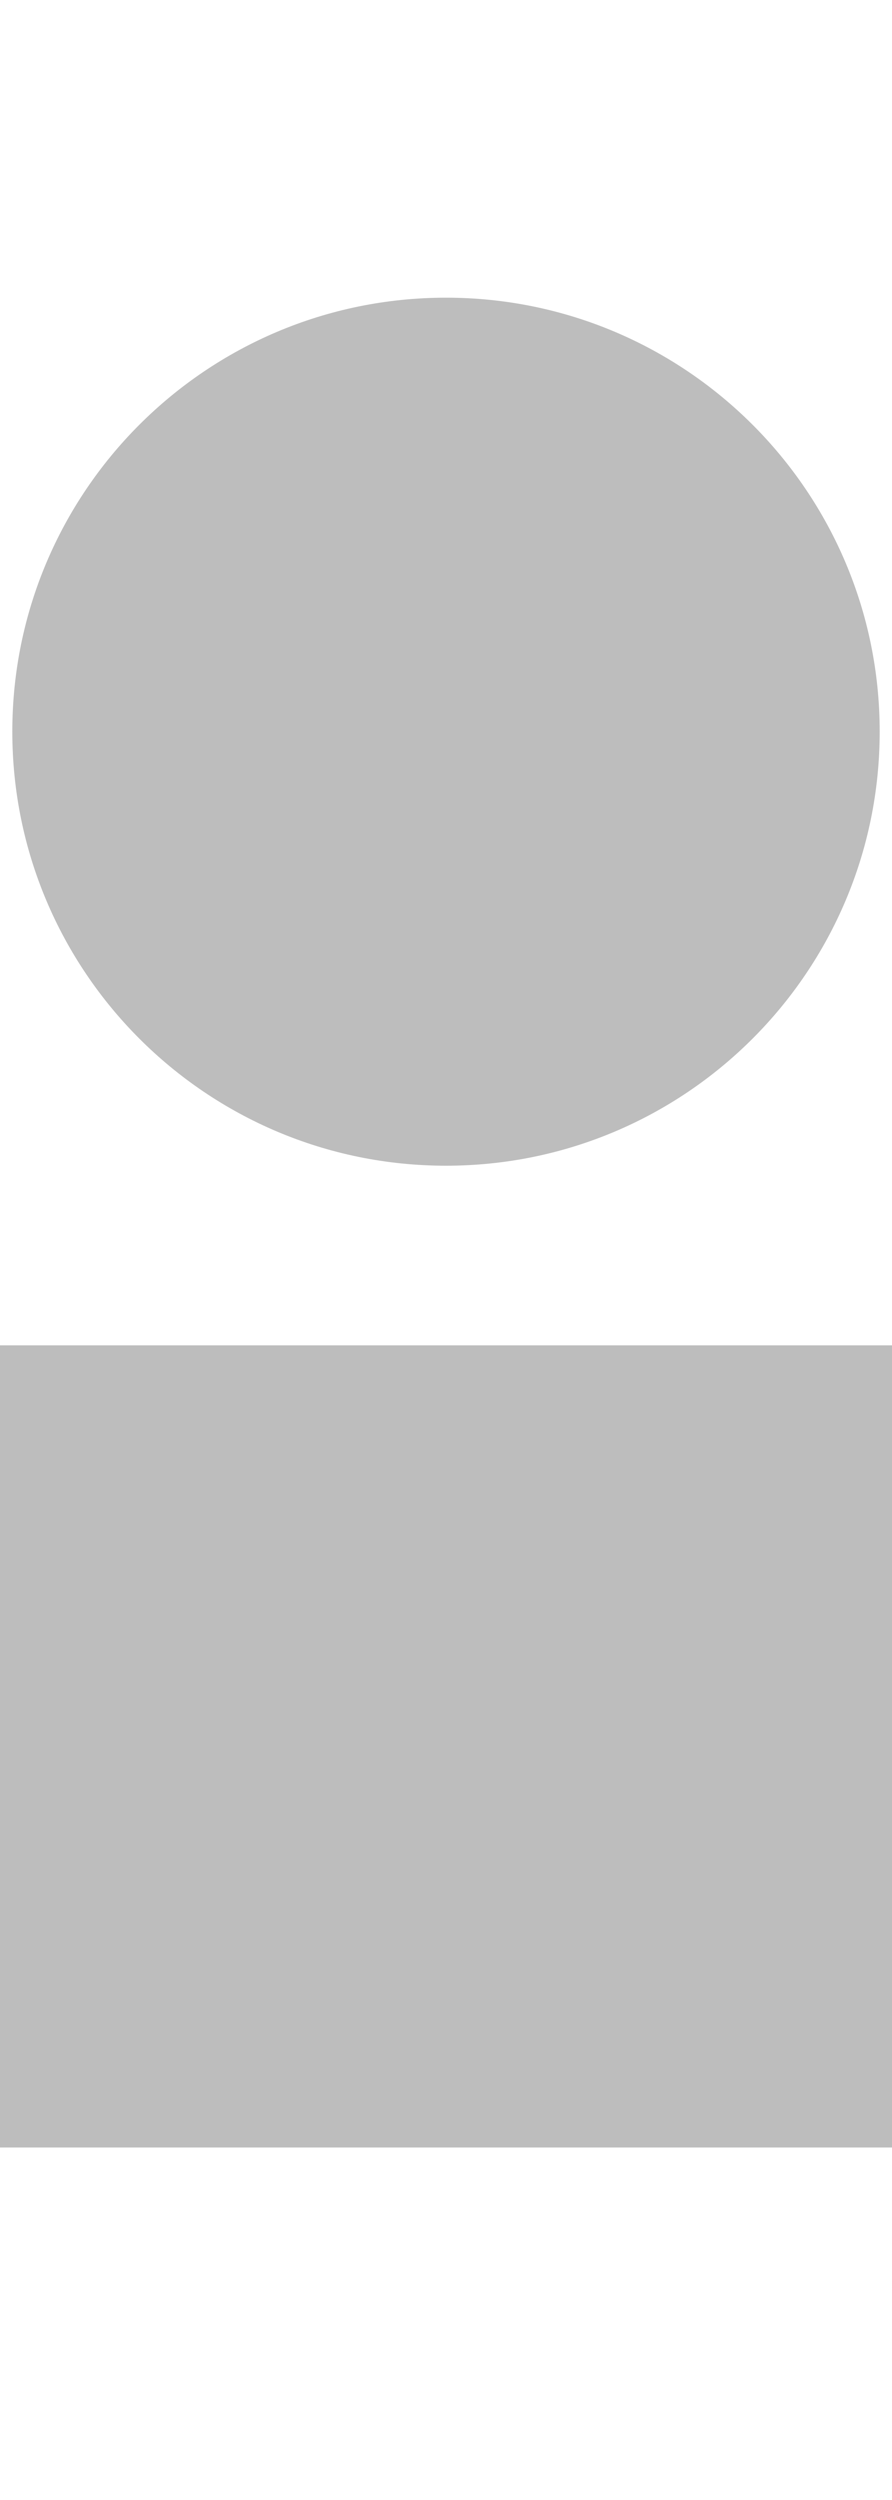 <svg width="5" height="14" viewBox="0 0 5 14" fill="none" xmlns="http://www.w3.org/2000/svg">
<path d="M2.5 6.528C3.842 6.528 4.931 5.44 4.931 4.097C4.931 2.755 3.842 1.667 2.5 1.667C1.157 1.667 0.069 2.755 0.069 4.097C0.069 5.44 1.157 6.528 2.5 6.528Z" fill="#BDBDBD"/>
<path d="M0 12.026V7.534H5V12.026H0Z" fill="#BDBDBD"/>
</svg>

